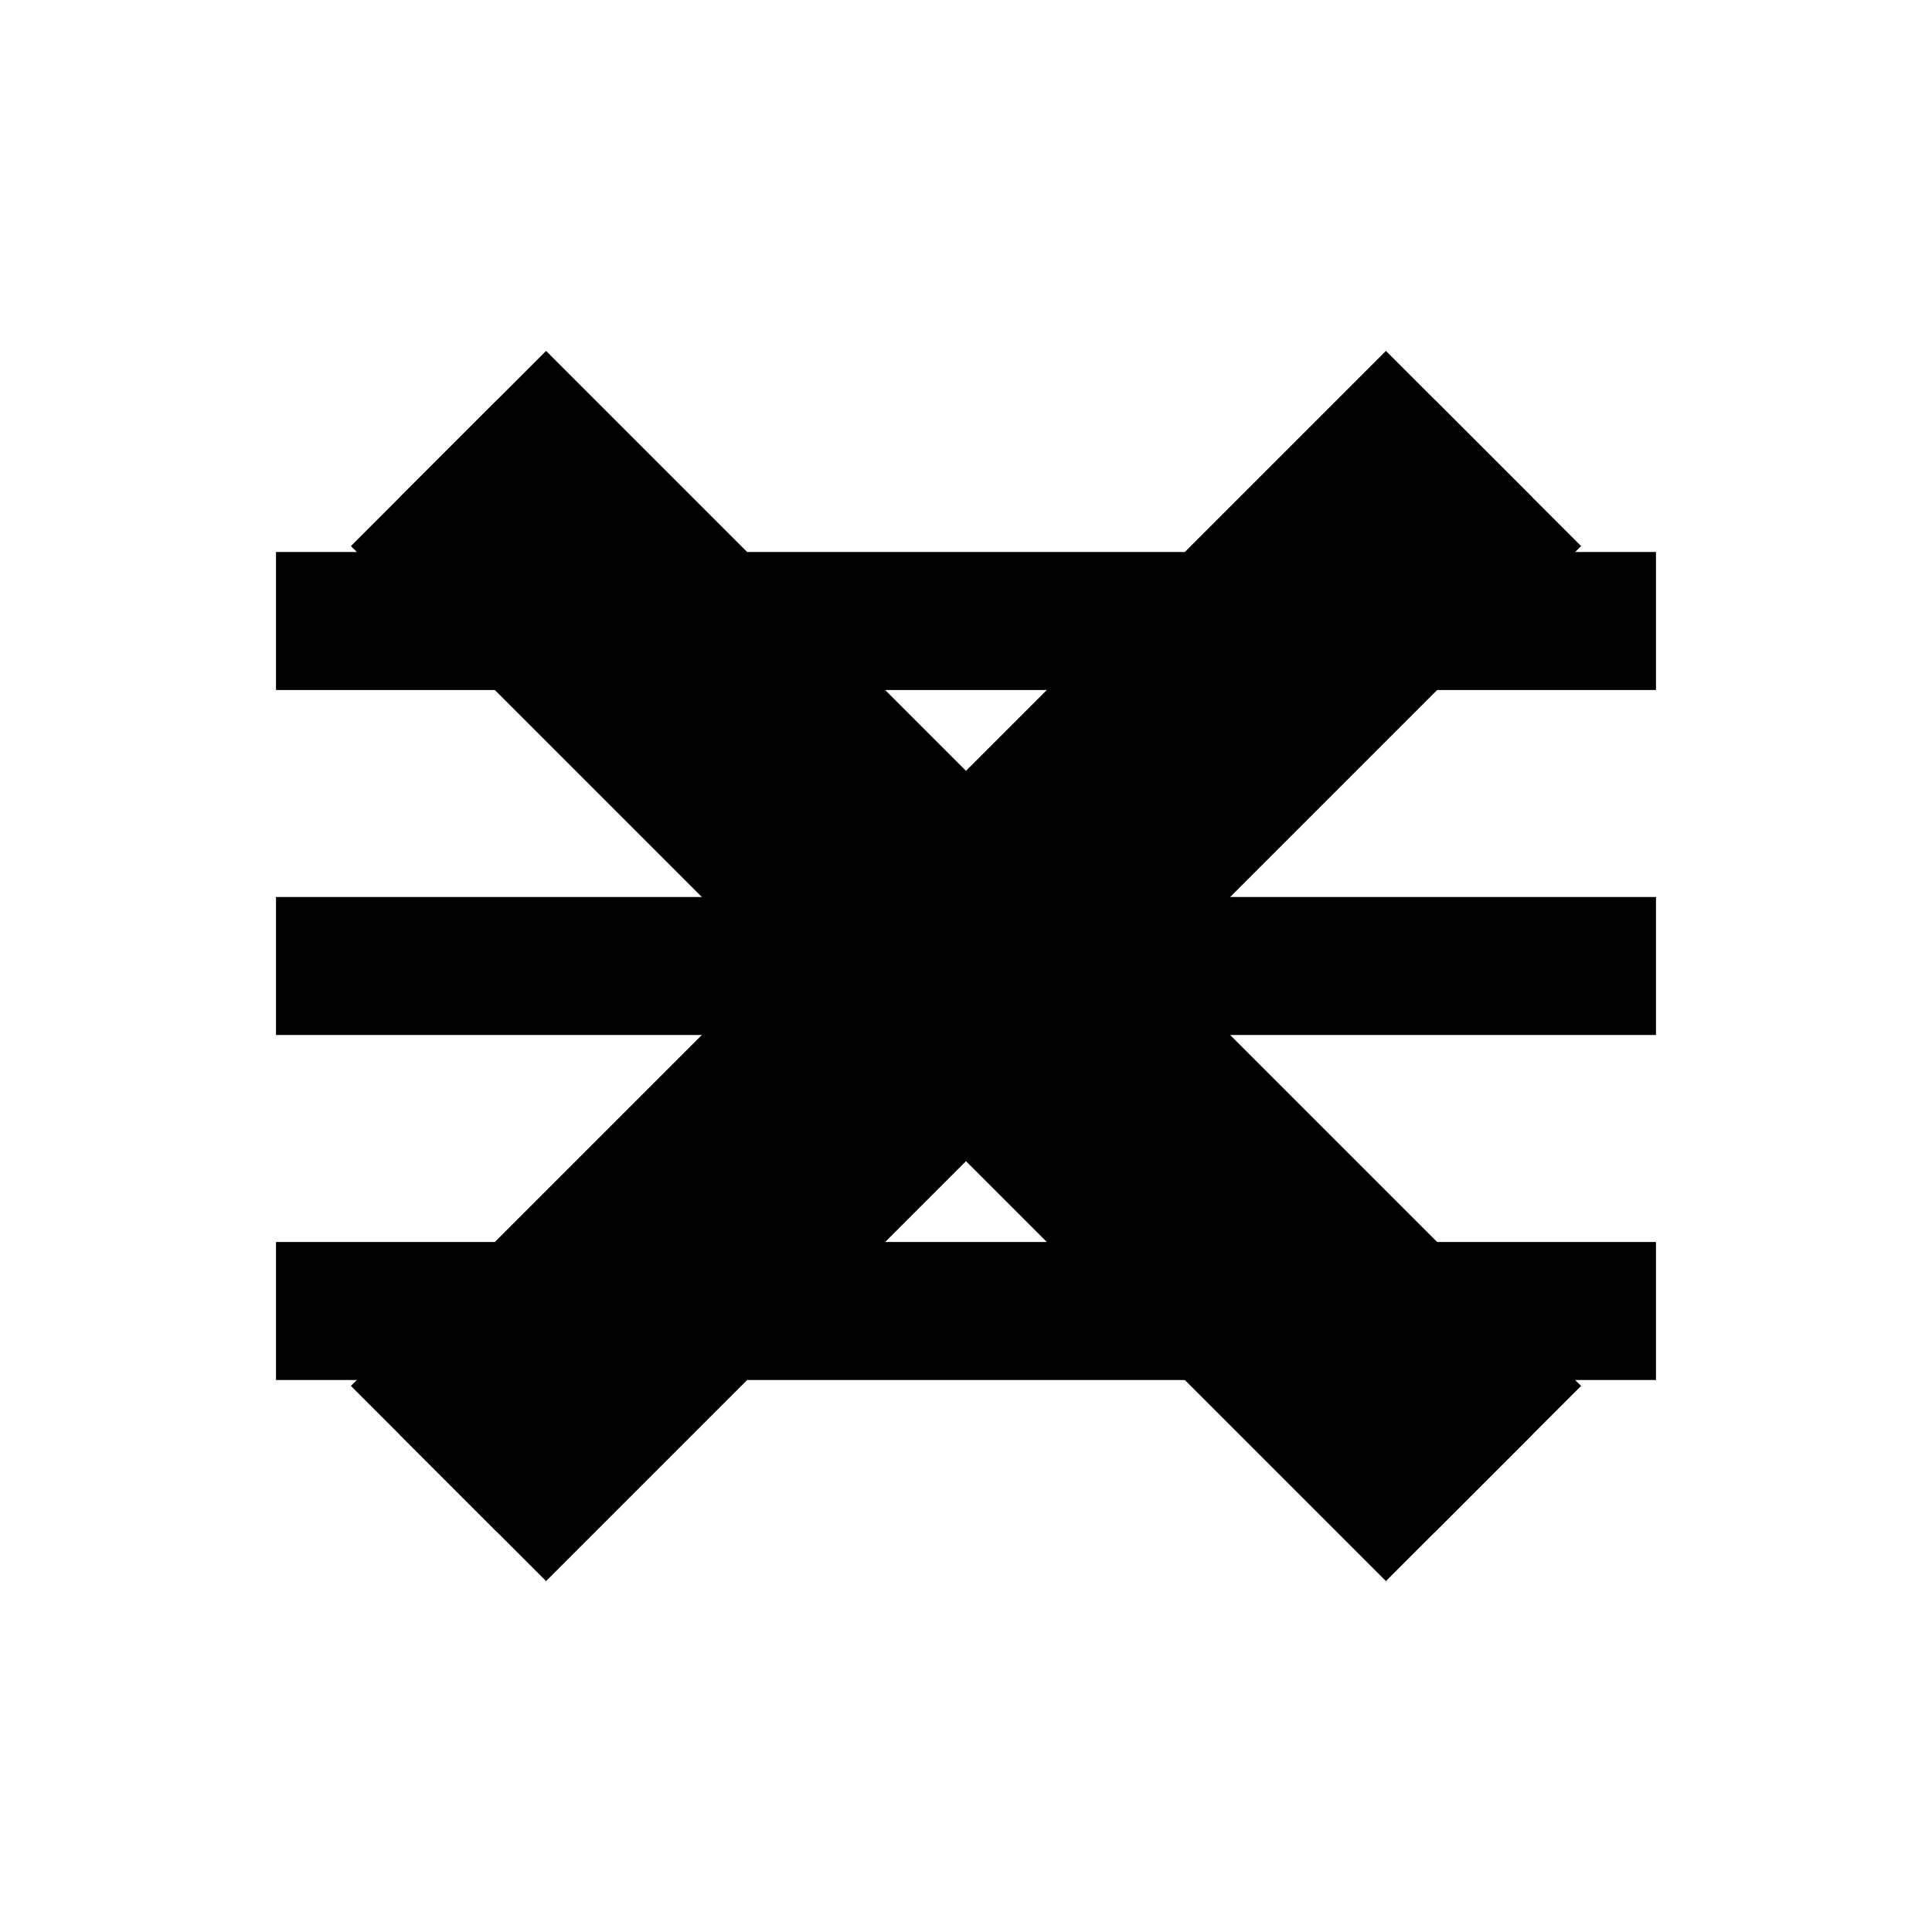 <svg xmlns="http://www.w3.org/2000/svg" viewBox="-28 -28 56 56">
<g stroke-width="4" stroke="currentColor">
<line x1="-20" x2="+20" y1="-10" y2="-10" />
<line x1="-20" x2="+20" />
<line x1="-20" x2="+20" y1="+10" y2="+10" />
</g>
<g class="cross">
<g stroke-width="8" stroke="canvas">
<line x1="-15" y1="-15" x2="+15" y2="+15" />
<line x1="-15" y1="+15" x2="+15" y2="-15" />
</g>
<g stroke-width="4" stroke="currentColor">
<line x1="-15" y1="-15" x2="+15" y2="+15" />
<line x1="-15" y1="+15" x2="+15" y2="-15" />
</g>
</g>
</svg>

